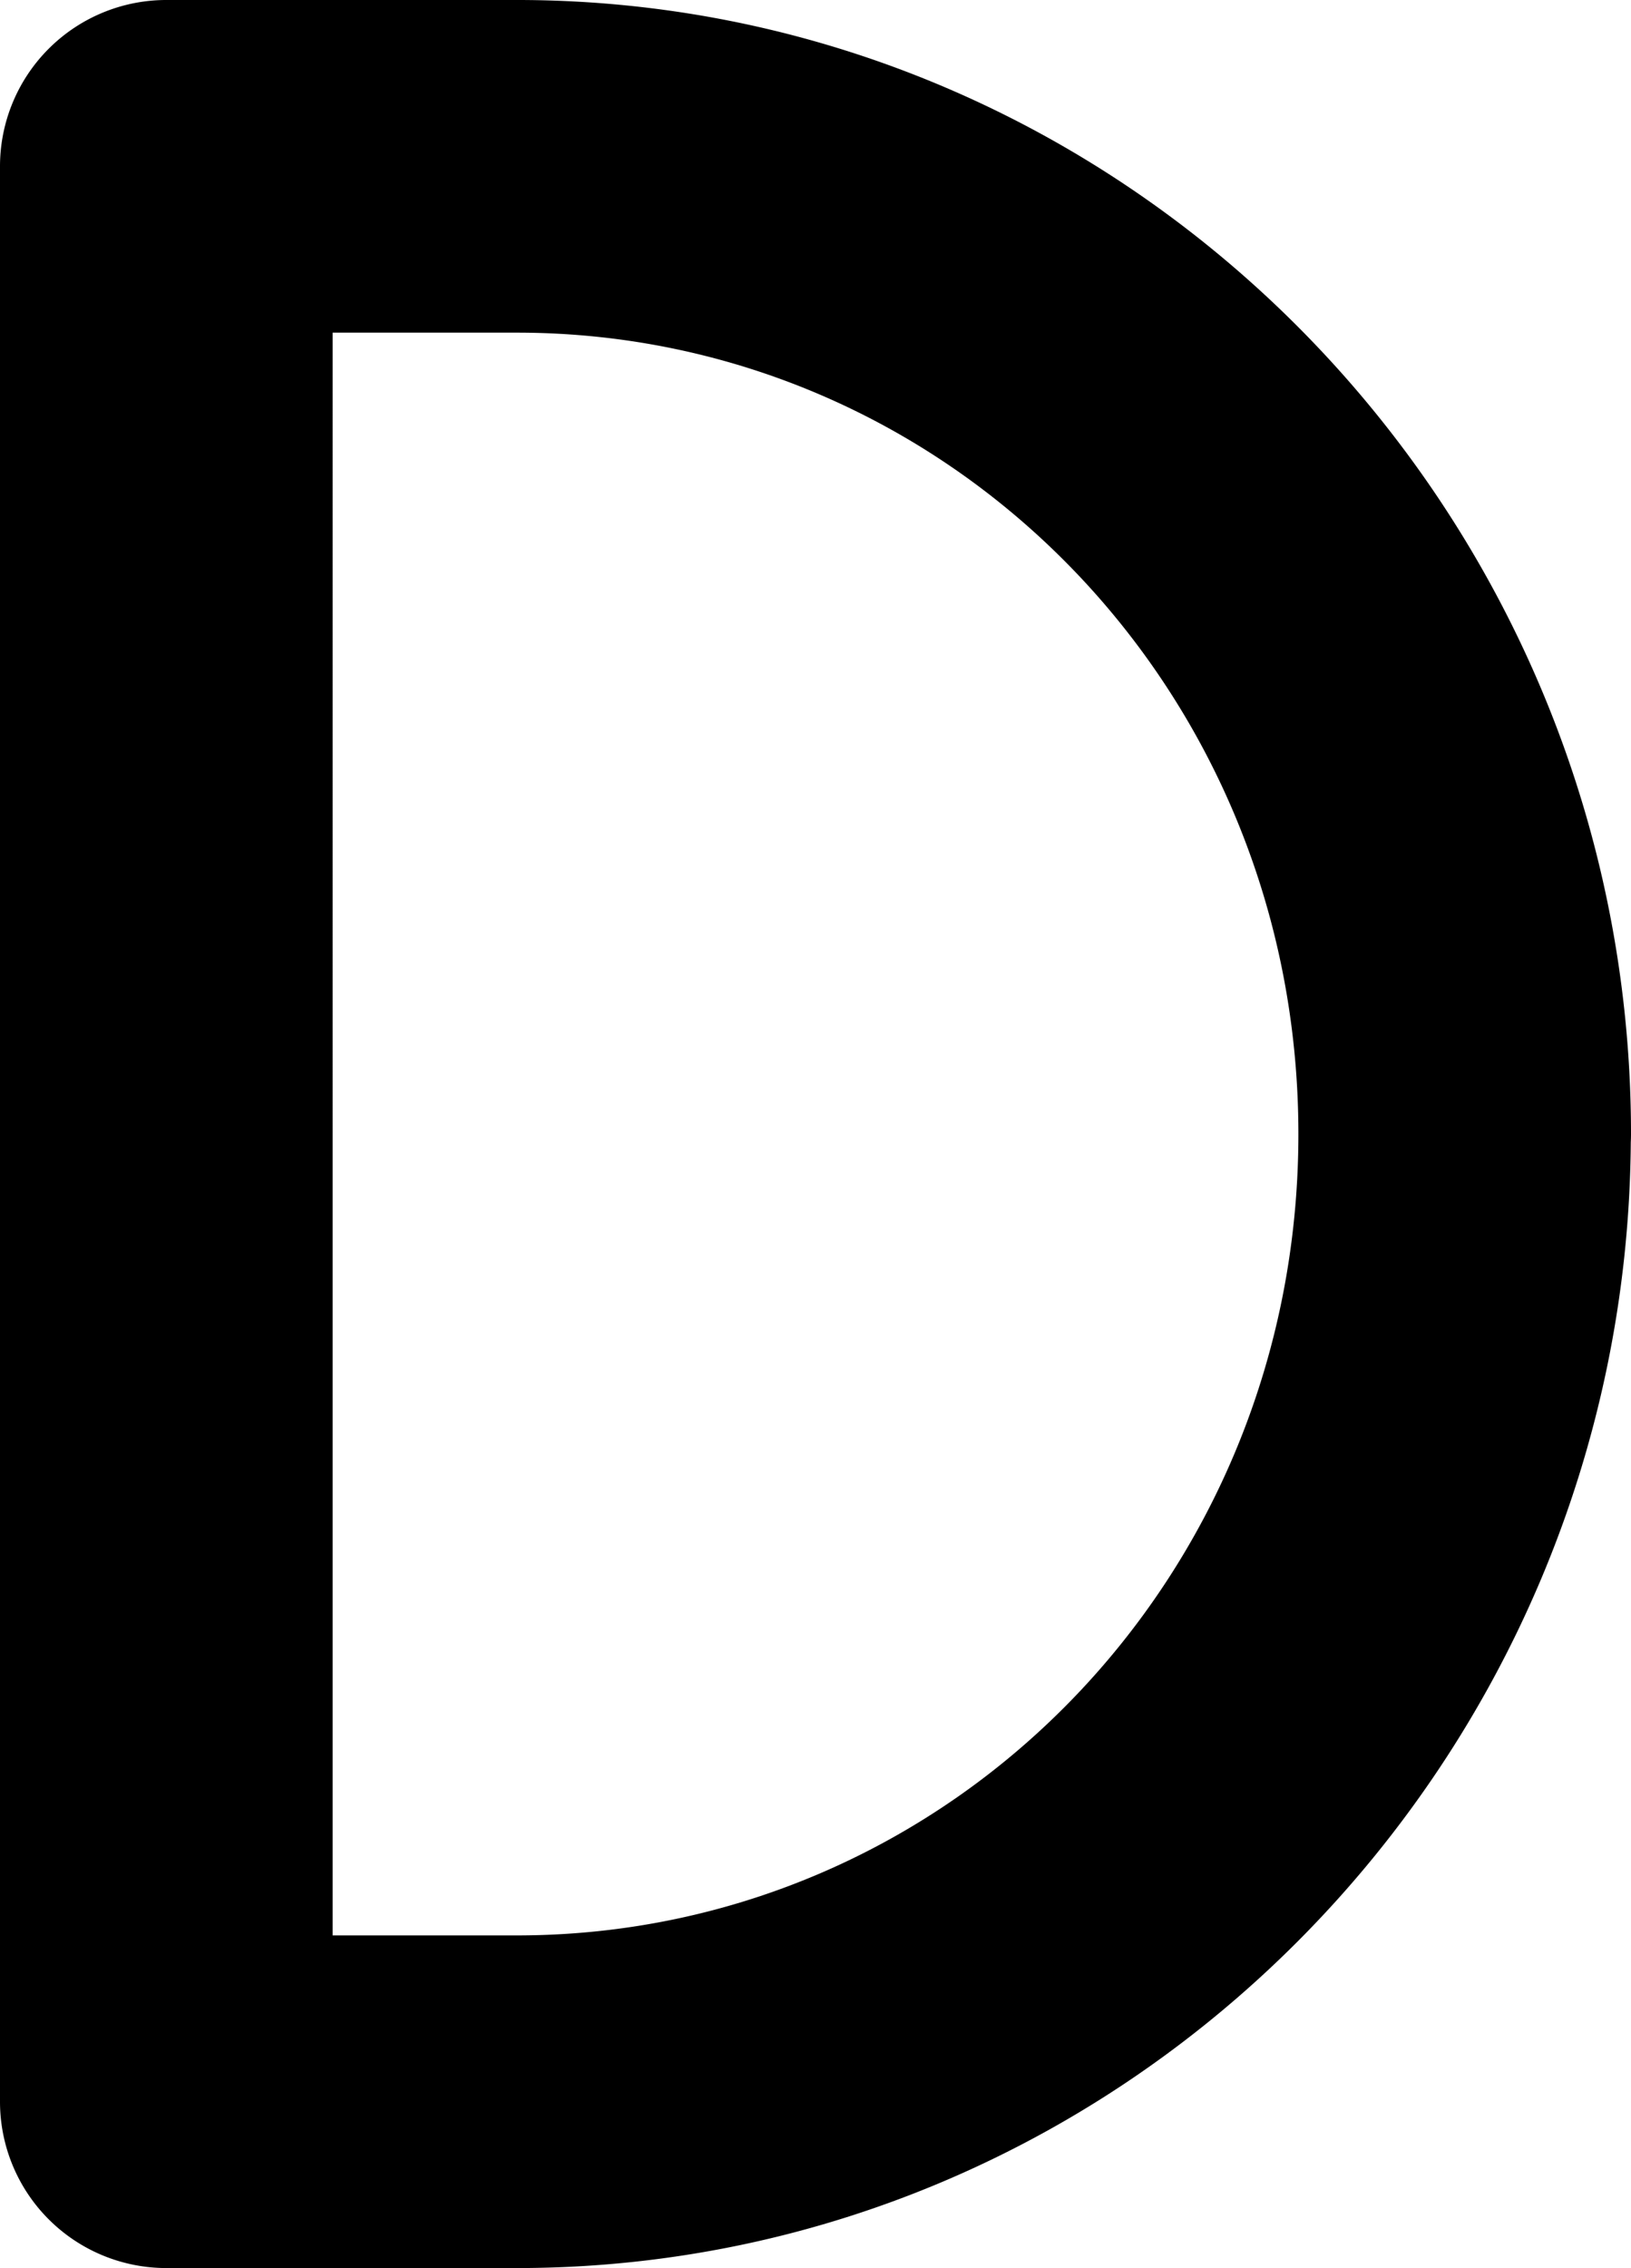 <svg xmlns="http://www.w3.org/2000/svg" height="1000" width="719.2"><path d="M73.334 0A73.34 73.34 0 000 73.334v853.334A73.34 73.34 0 0073.334 1000h156a73.34 73.34 0 00.256 0c269.284-.936 487.562-224.056 489.517-496.332a73.34 73.34 0 00.094-3.668C719.201 226.055 500.09.94 229.59 0a73.34 73.34 0 00-.256 0h-156zm73.334 146.668h82.41c189.767.66 343.455 156.877 343.455 353.332 0 196.455-153.69 352.674-343.455 353.334h-82.41V146.668z" color="#000" /></svg>